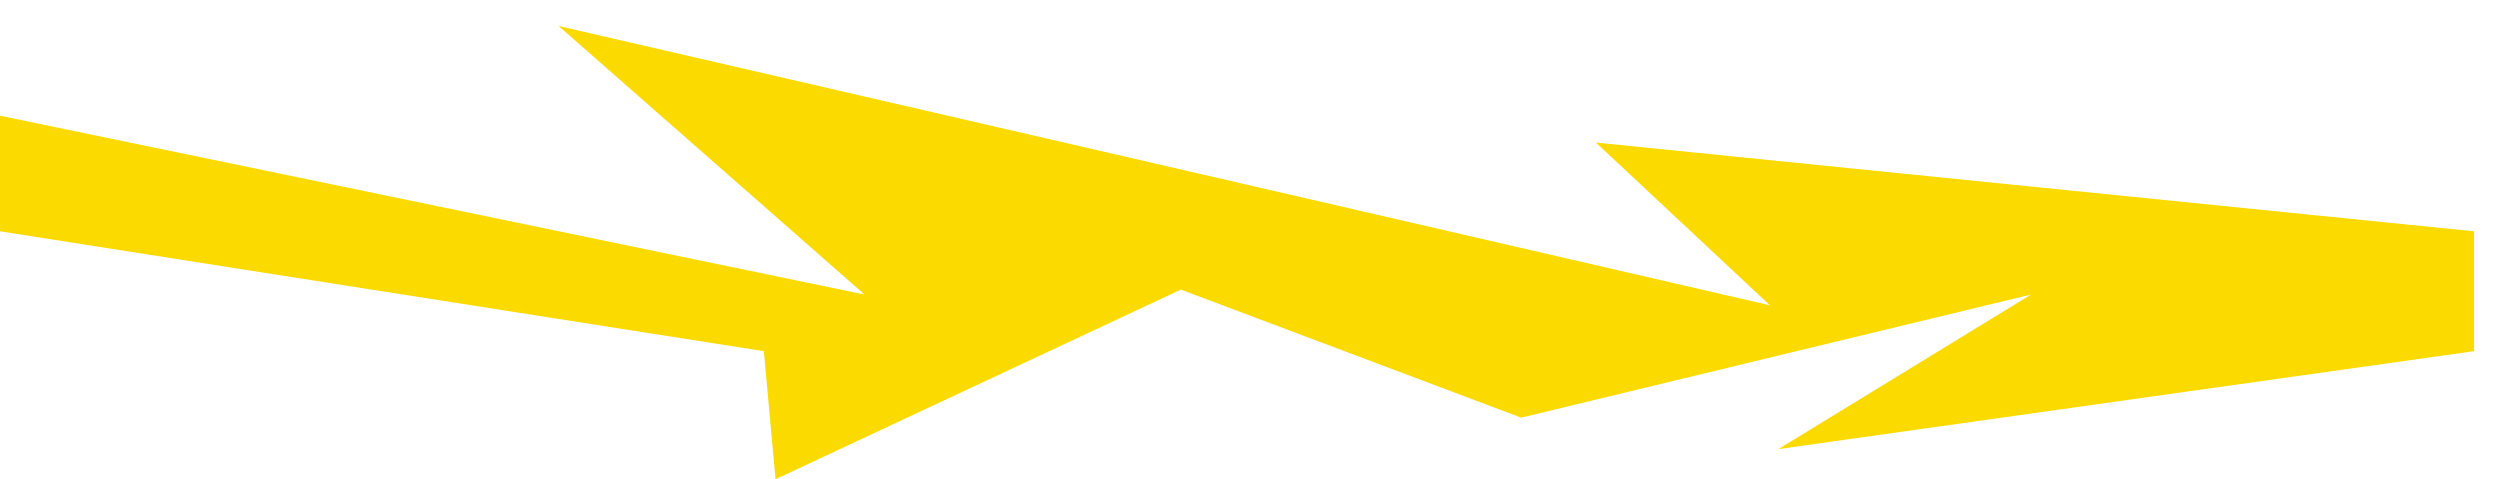 <svg width="1925" height="369" viewBox="0 0 1925 369" fill="none" xmlns="http://www.w3.org/2000/svg">
<g filter="url(#filter0_d)">
<path d="M685.675 206.777L20 69.094V158.109L608.154 250.402L617.157 349L929.239 202.995L1191.31 301.592L1583.91 206.777L1389.36 325.801L1925 250.402V158.109L1248.82 89.772L1382.86 215.099L450.113 0L685.675 206.777Z" fill="#FBDA00"/>
</g>
<defs>
<filter id="filter0_d" x="0" y="0" width="1925" height="369" filterUnits="userSpaceOnUse" color-interpolation-filters="sRGB">
<feFlood flood-opacity="0" result="BackgroundImageFix"/>
<feColorMatrix in="SourceAlpha" type="matrix" values="0 0 0 0 0 0 0 0 0 0 0 0 0 0 0 0 0 0 127 0" result="hardAlpha"/>
<feOffset dx="-20" dy="20"/>
<feComposite in2="hardAlpha" operator="out"/>
<feColorMatrix type="matrix" values="0 0 0 0 0.267 0 0 0 0 0.267 0 0 0 0 0.267 0 0 0 1 0"/>
<feBlend mode="normal" in2="BackgroundImageFix" result="effect1_dropShadow"/>
<feBlend mode="normal" in="SourceGraphic" in2="effect1_dropShadow" result="shape"/>
</filter>
</defs>
</svg>
